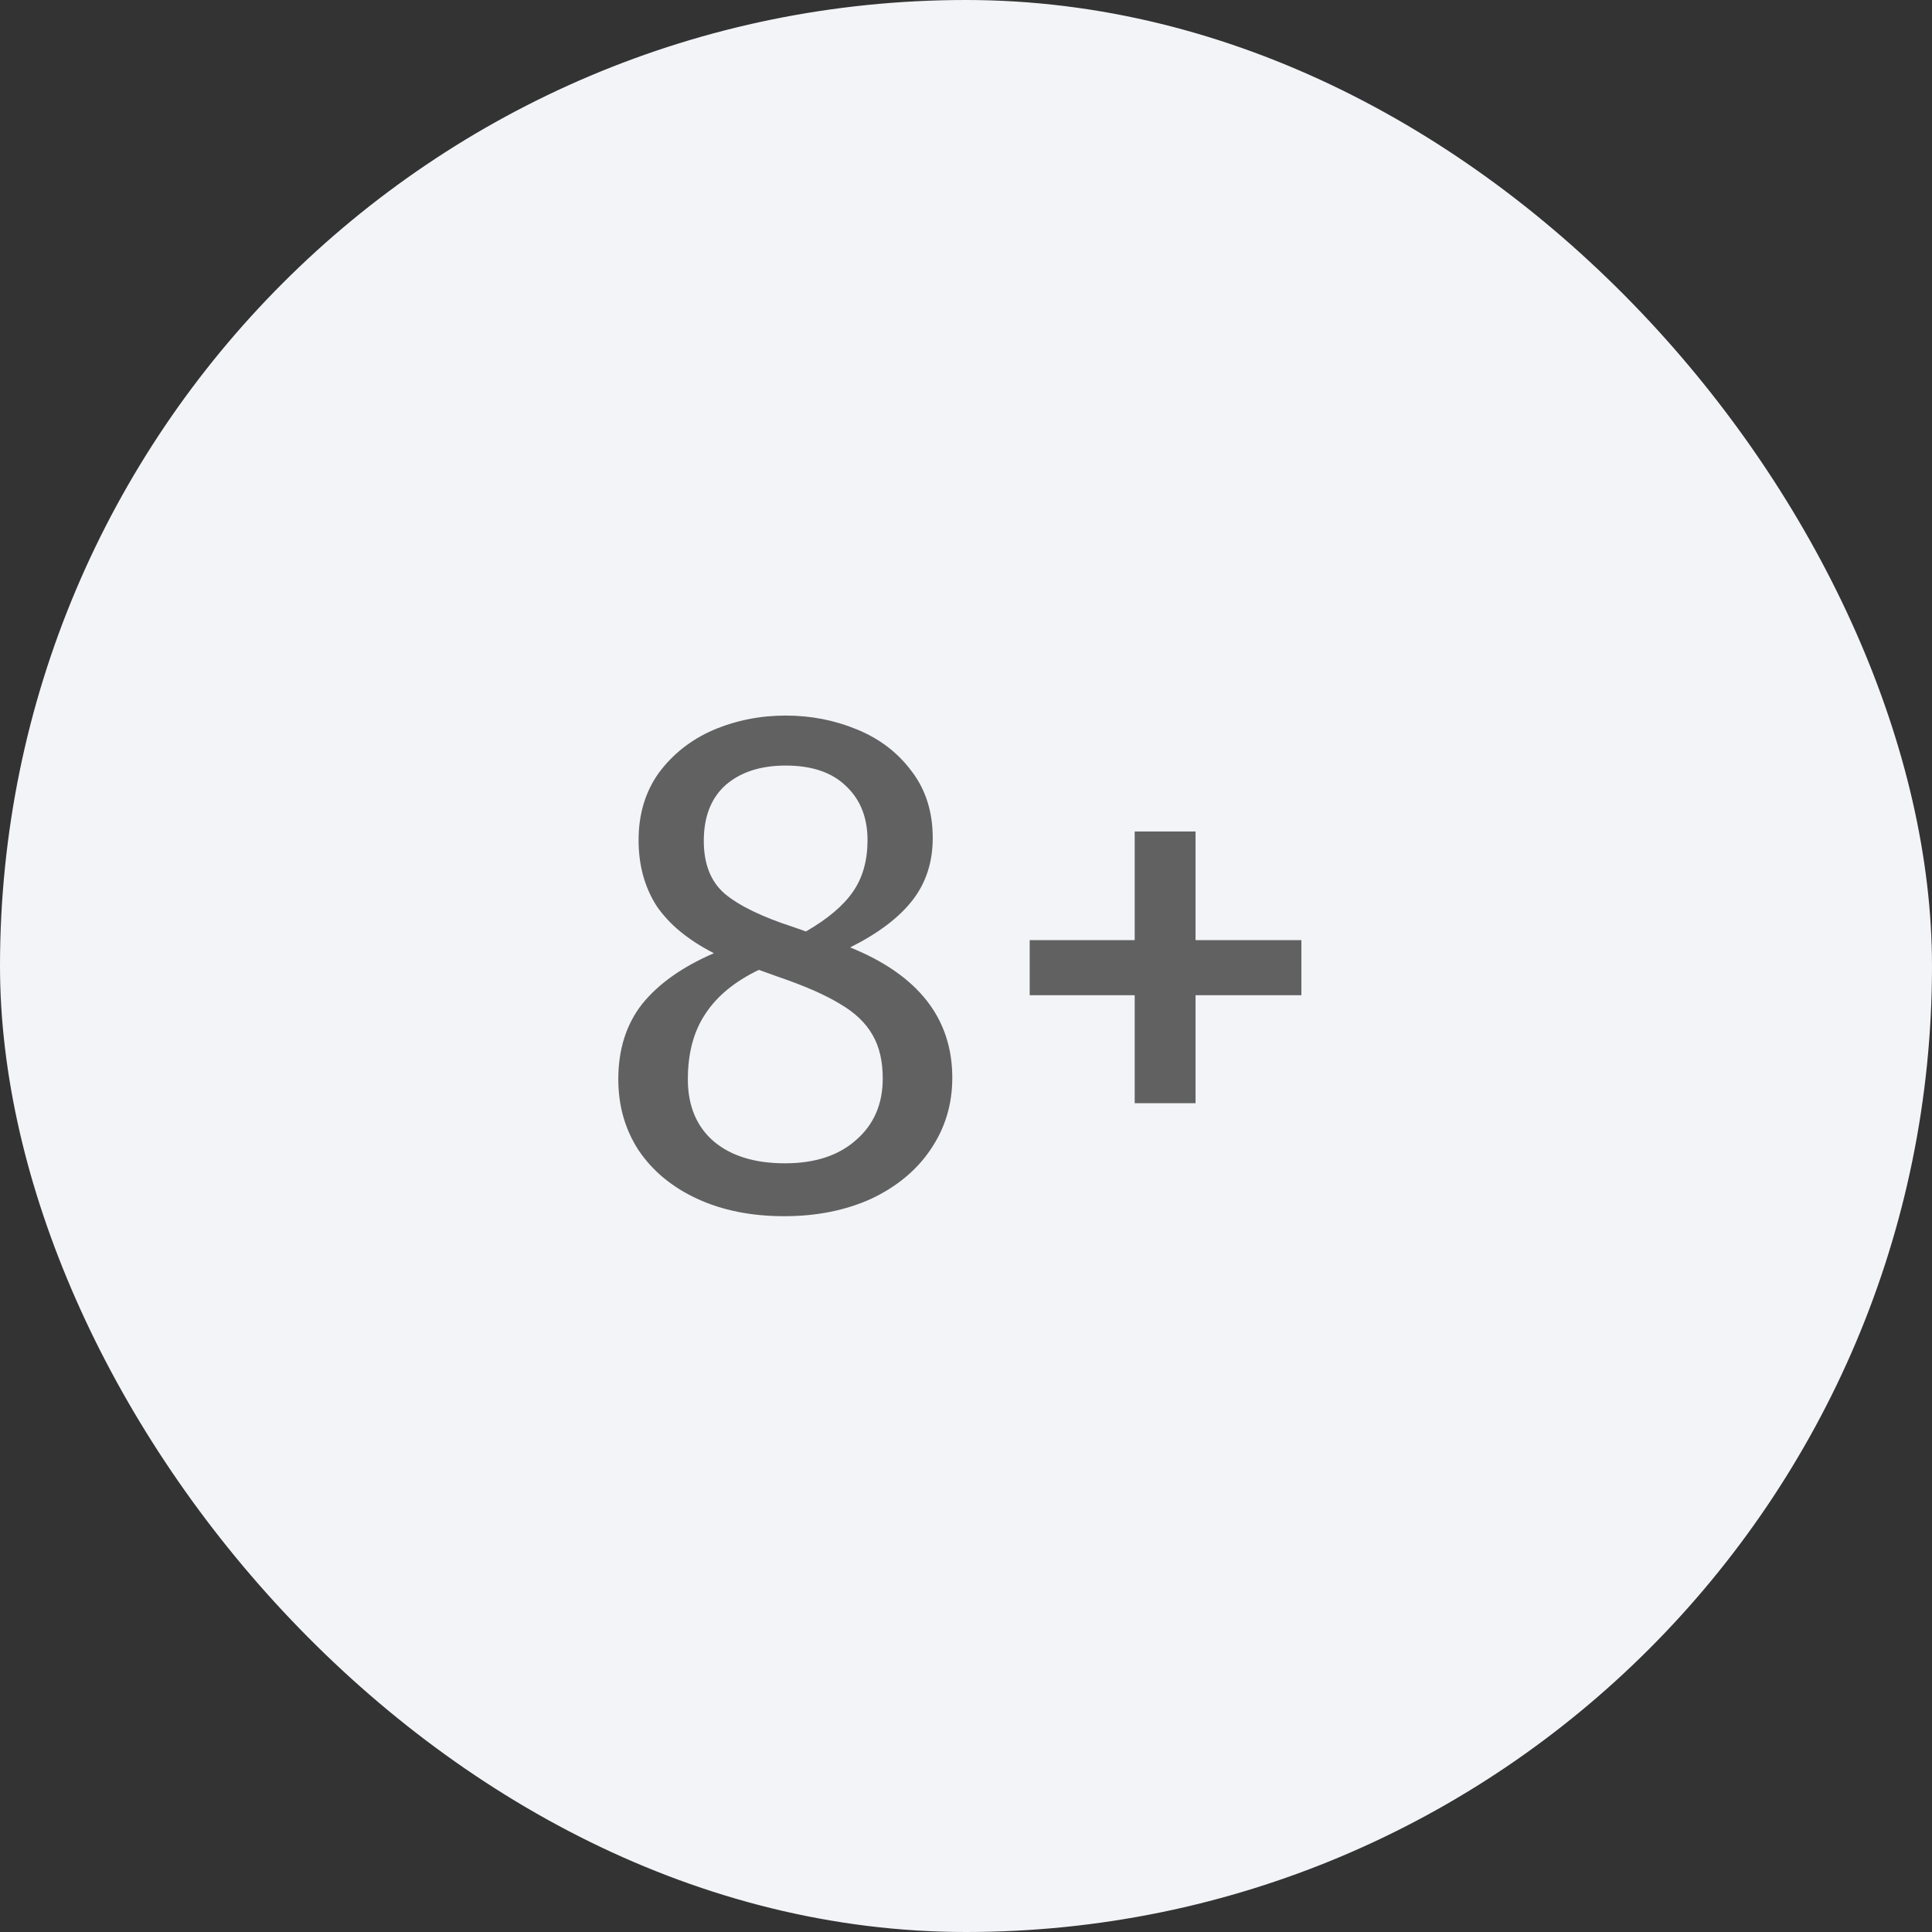 <svg width="32" height="32" viewBox="0 0 32 32" fill="none" xmlns="http://www.w3.org/2000/svg">
<rect x="0" y="0" width="32" height="32" fill="#333333" stroke="none"/>
<rect width="32" height="32" rx="16" fill="#F2F4F7"/>
<path d="M14.081 15.692C15.209 16.148 15.773 16.868 15.773 17.852C15.773 18.292 15.653 18.688 15.413 19.04C15.181 19.384 14.853 19.656 14.429 19.856C14.005 20.048 13.525 20.144 12.989 20.144C12.445 20.144 11.965 20.048 11.549 19.856C11.133 19.664 10.809 19.396 10.577 19.052C10.353 18.708 10.241 18.316 10.241 17.876C10.241 17.38 10.373 16.964 10.637 16.628C10.909 16.292 11.305 16.012 11.825 15.788C11.401 15.572 11.085 15.312 10.877 15.008C10.677 14.696 10.577 14.332 10.577 13.916C10.577 13.484 10.689 13.112 10.913 12.8C11.145 12.488 11.445 12.252 11.813 12.092C12.189 11.932 12.589 11.852 13.013 11.852C13.429 11.852 13.821 11.928 14.189 12.08C14.565 12.232 14.869 12.464 15.101 12.776C15.333 13.08 15.449 13.448 15.449 13.88C15.449 14.28 15.337 14.624 15.113 14.912C14.889 15.2 14.545 15.46 14.081 15.692ZM13.013 12.68C12.597 12.68 12.265 12.788 12.017 13.004C11.777 13.22 11.657 13.528 11.657 13.928C11.657 14.312 11.773 14.604 12.005 14.804C12.245 15.004 12.625 15.188 13.145 15.356L13.349 15.428C13.709 15.22 13.969 15 14.129 14.768C14.289 14.536 14.369 14.252 14.369 13.916C14.369 13.54 14.249 13.24 14.009 13.016C13.777 12.792 13.445 12.68 13.013 12.68ZM13.001 19.268C13.497 19.268 13.889 19.14 14.177 18.884C14.473 18.628 14.621 18.288 14.621 17.864C14.621 17.576 14.565 17.336 14.453 17.144C14.341 16.944 14.161 16.772 13.913 16.628C13.665 16.476 13.317 16.324 12.869 16.172L12.569 16.064C12.169 16.256 11.873 16.5 11.681 16.796C11.489 17.084 11.393 17.444 11.393 17.876C11.393 18.316 11.537 18.66 11.825 18.908C12.113 19.148 12.505 19.268 13.001 19.268ZM19.802 13.772V15.572H21.555V16.484H19.802V18.272H18.794V16.484H17.055V15.572H18.794V13.772H19.802Z" fill="#616161"/>
</svg>
